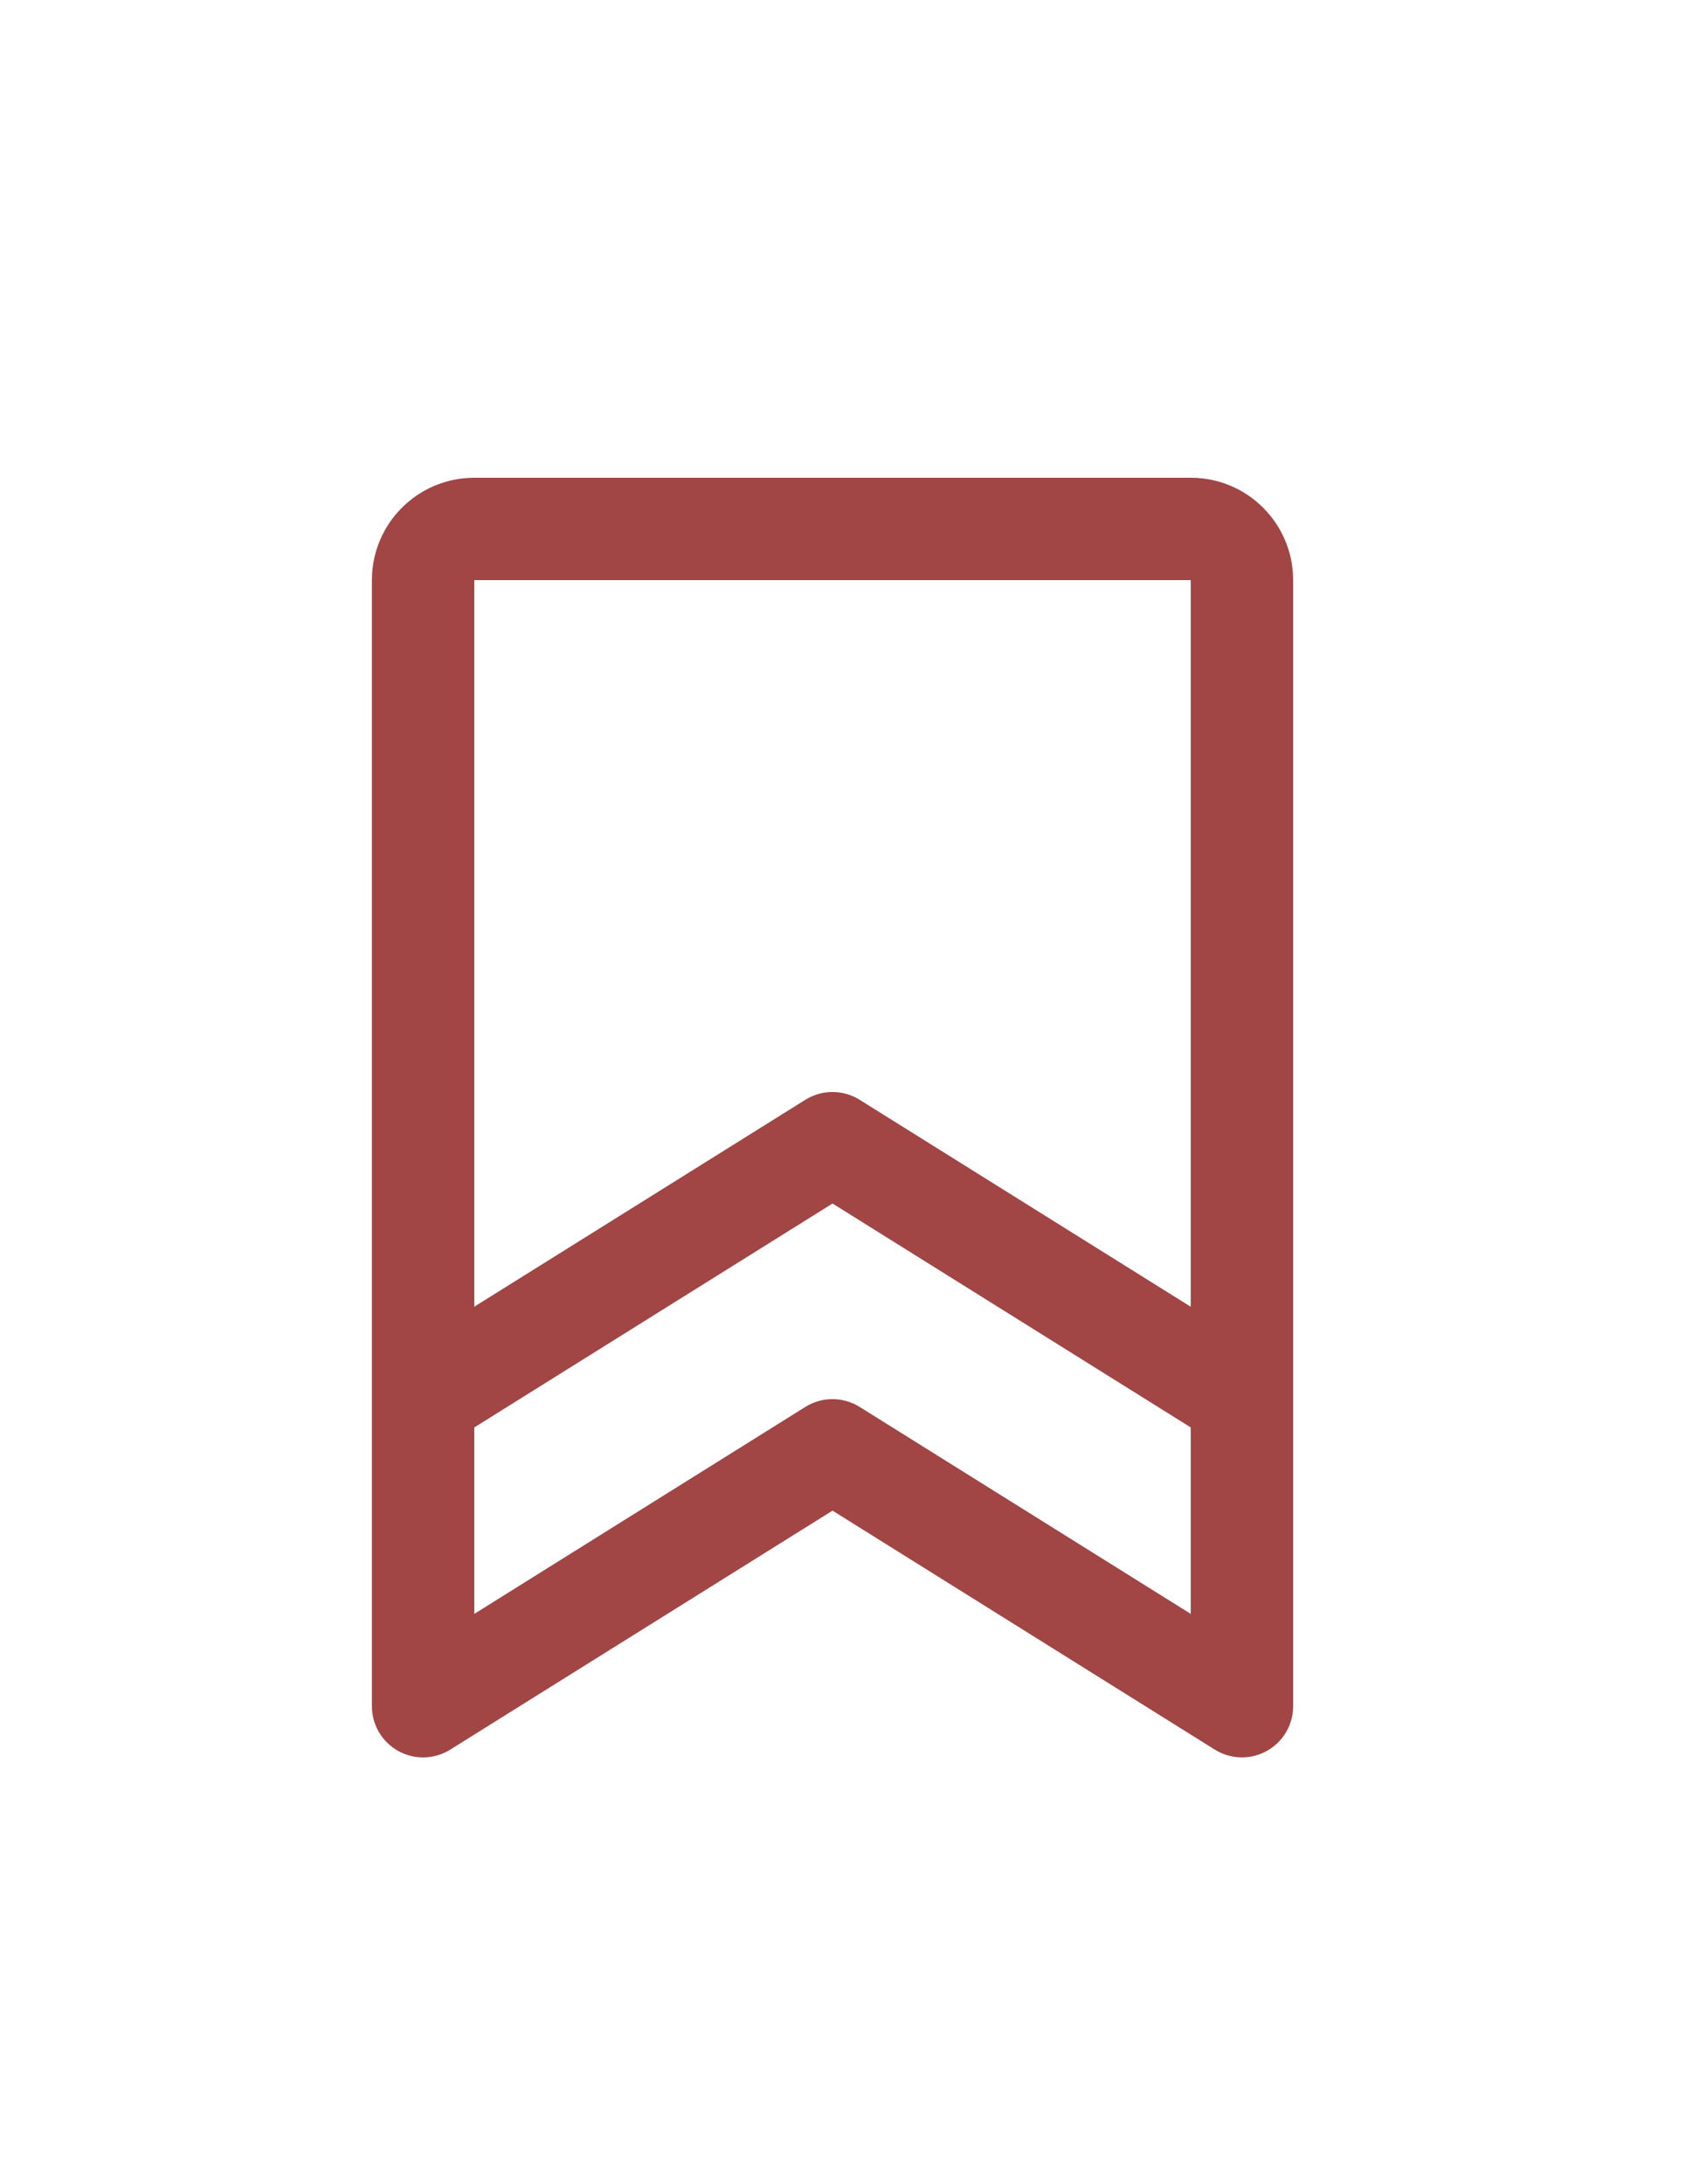 <svg width="25" height="32" viewBox="0 0 25 32" fill="none" xmlns="http://www.w3.org/2000/svg">
<g clip-path="url(#clip0_2_183)">
<path fill-rule="evenodd" clip-rule="evenodd" d="M17.45 7H6.95C6.122 7 5.45 7.672 5.45 8.5V25C5.45 25.273 5.598 25.524 5.837 25.656C6.075 25.788 6.366 25.78 6.597 25.636L12.2 22.134L17.803 25.636C18.035 25.78 18.326 25.787 18.564 25.655C18.802 25.523 18.95 25.272 18.95 25V8.5C18.95 7.672 18.278 7 17.45 7ZM17.45 8.5V19.147L12.597 16.114C12.353 15.962 12.045 15.962 11.802 16.114L6.95 19.146V8.5H17.45ZM12.597 20.614C12.353 20.462 12.045 20.462 11.802 20.614L6.95 23.647V20.915L12.2 17.634L17.45 20.915V23.647L12.597 20.614Z" fill="#A14545"/>
</g>
<defs>
<clipPath id="clip0_2_183">
<rect width="24" height="24" fill="white" transform="translate(0.2 4)"/>
</clipPath>
</defs>
</svg>
